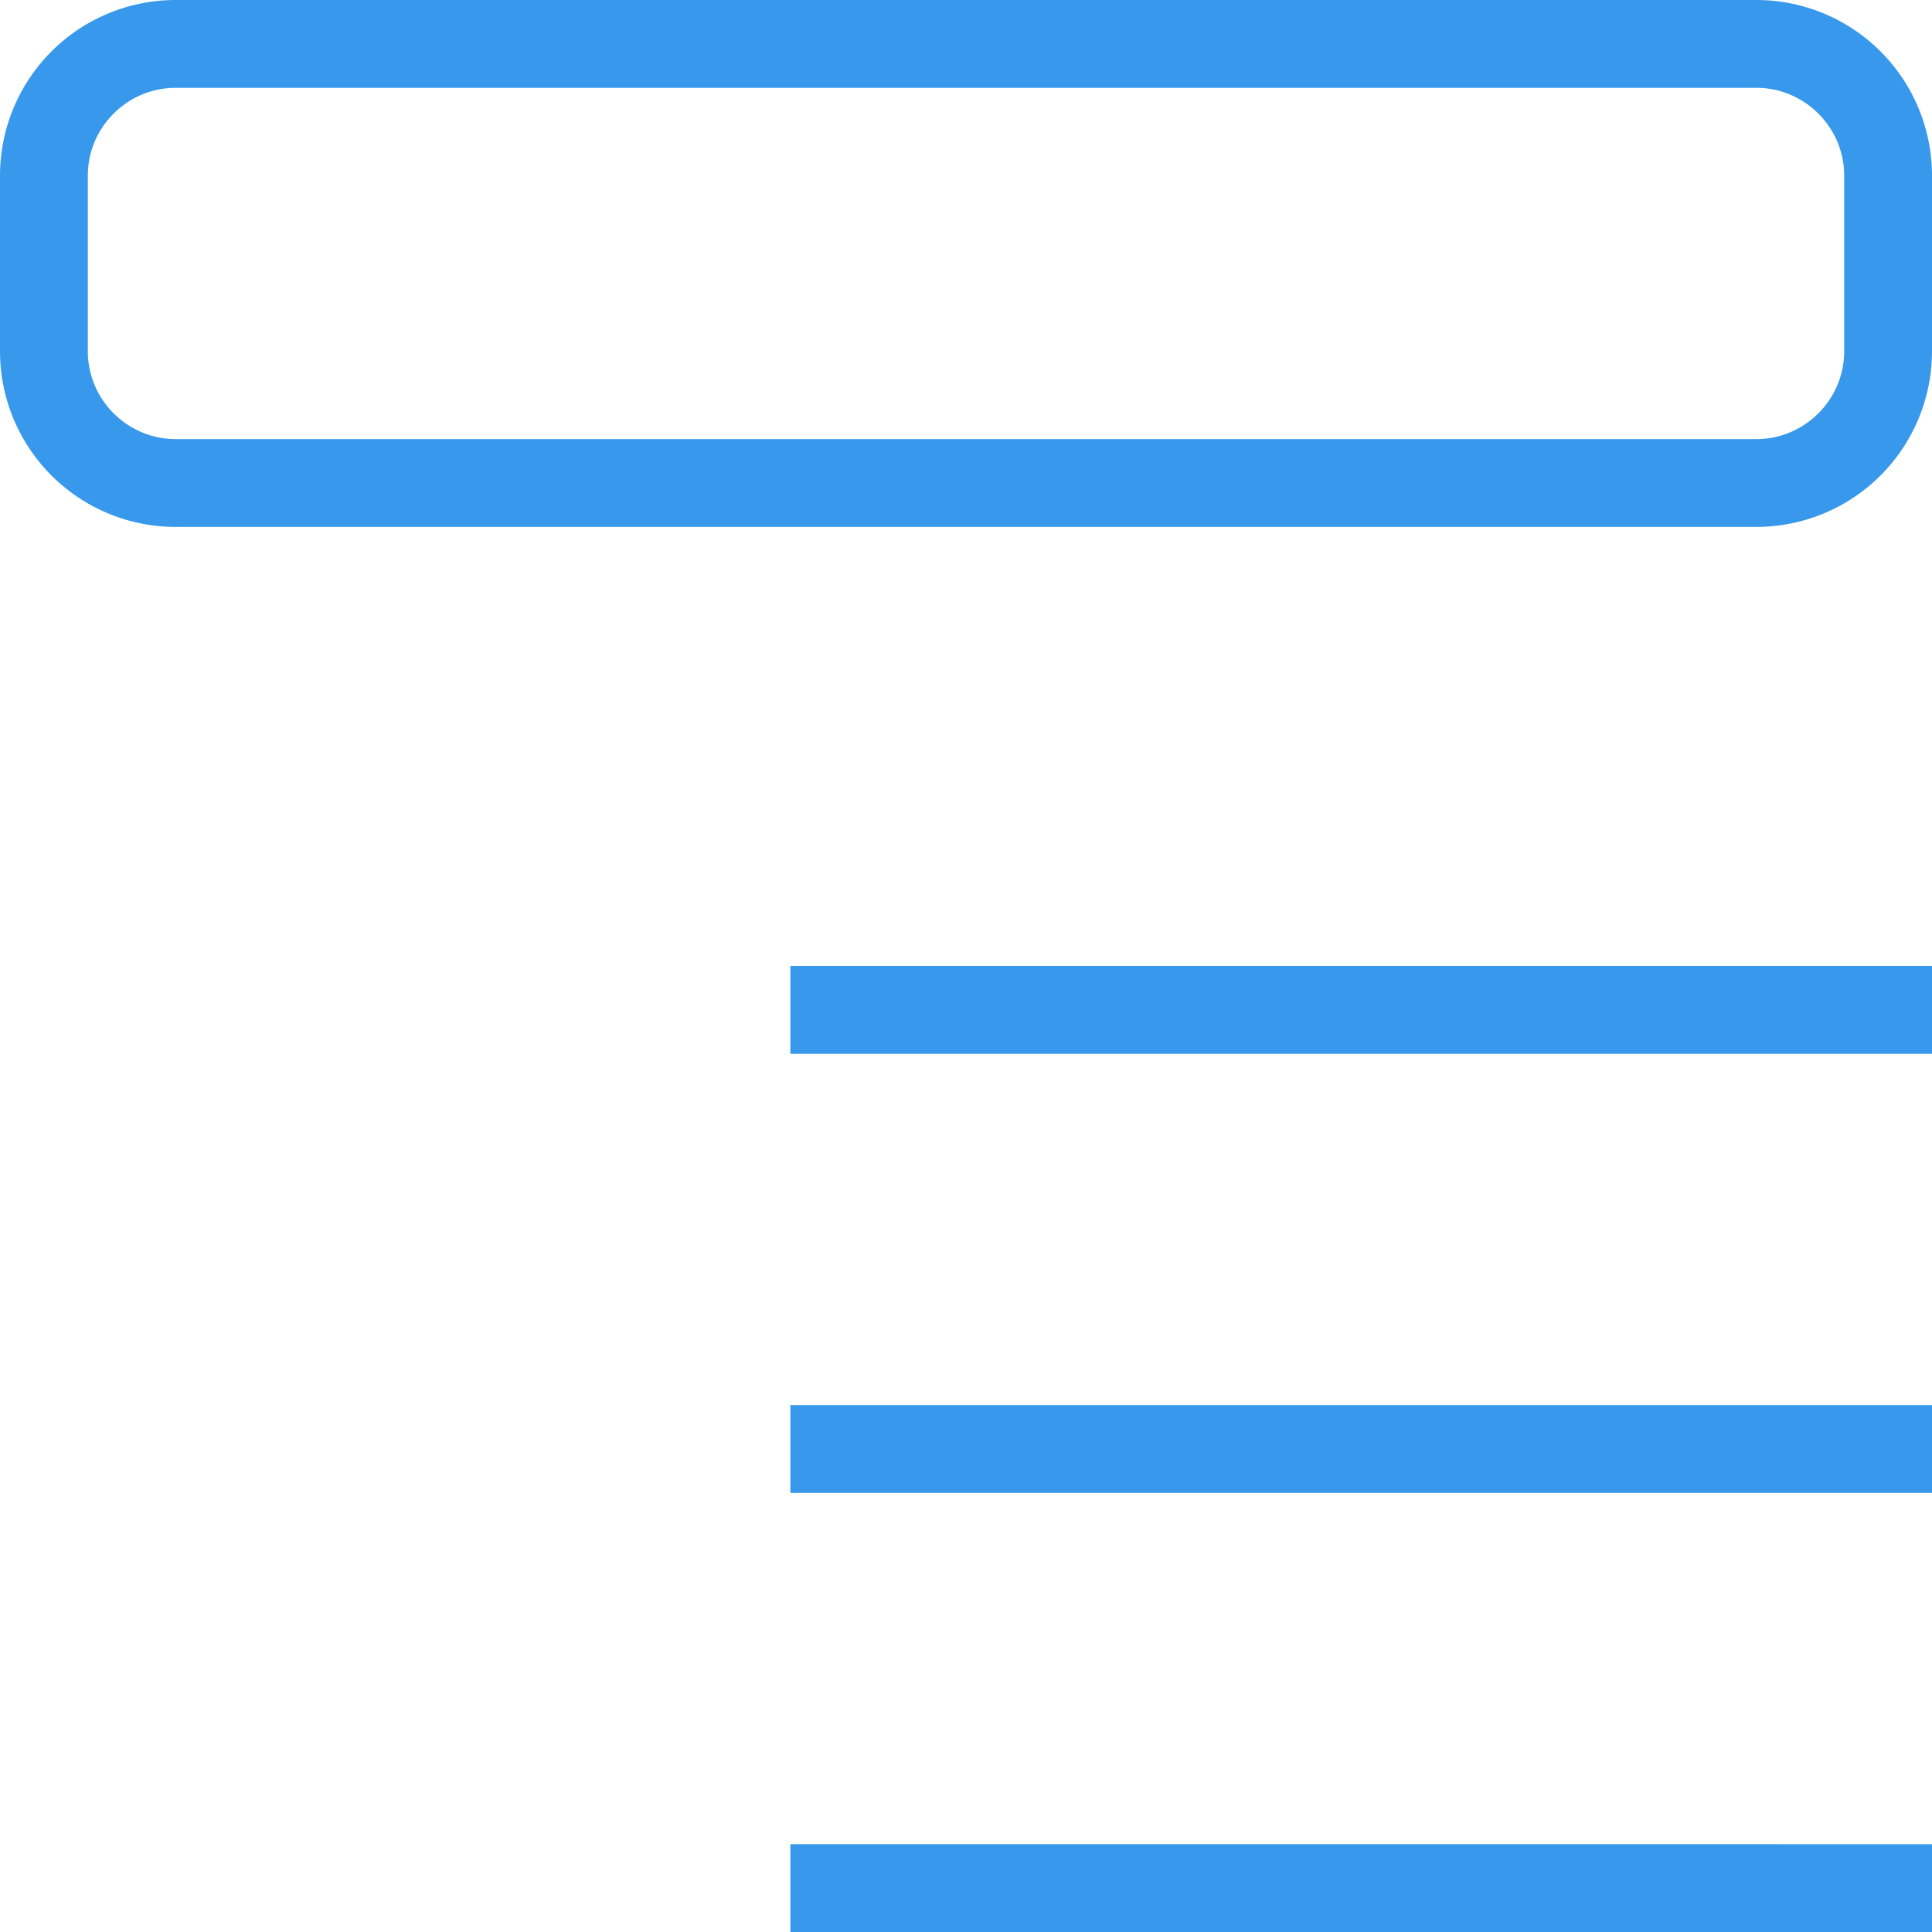 <svg xmlns="http://www.w3.org/2000/svg" width="22" height="22" viewBox="0 0 22 22"><path fill="#3899ec" fill-rule="evenodd" d="M9 12h13v-1H9v1zm0 5h13v-1H9v1zm0 5h13v-1H9v1zM20 0H2a2 2 0 0 0-2 2v2a2 2 0 0 0 2 2h18a2 2 0 0 0 2-2V2a2 2 0 0 0-2-2zm1 4c0 .55-.45 1-1 1H2c-.55 0-1-.45-1-1V2c0-.55.45-1 1-1h18c.55 0 1 .45 1 1v2z"/></svg>